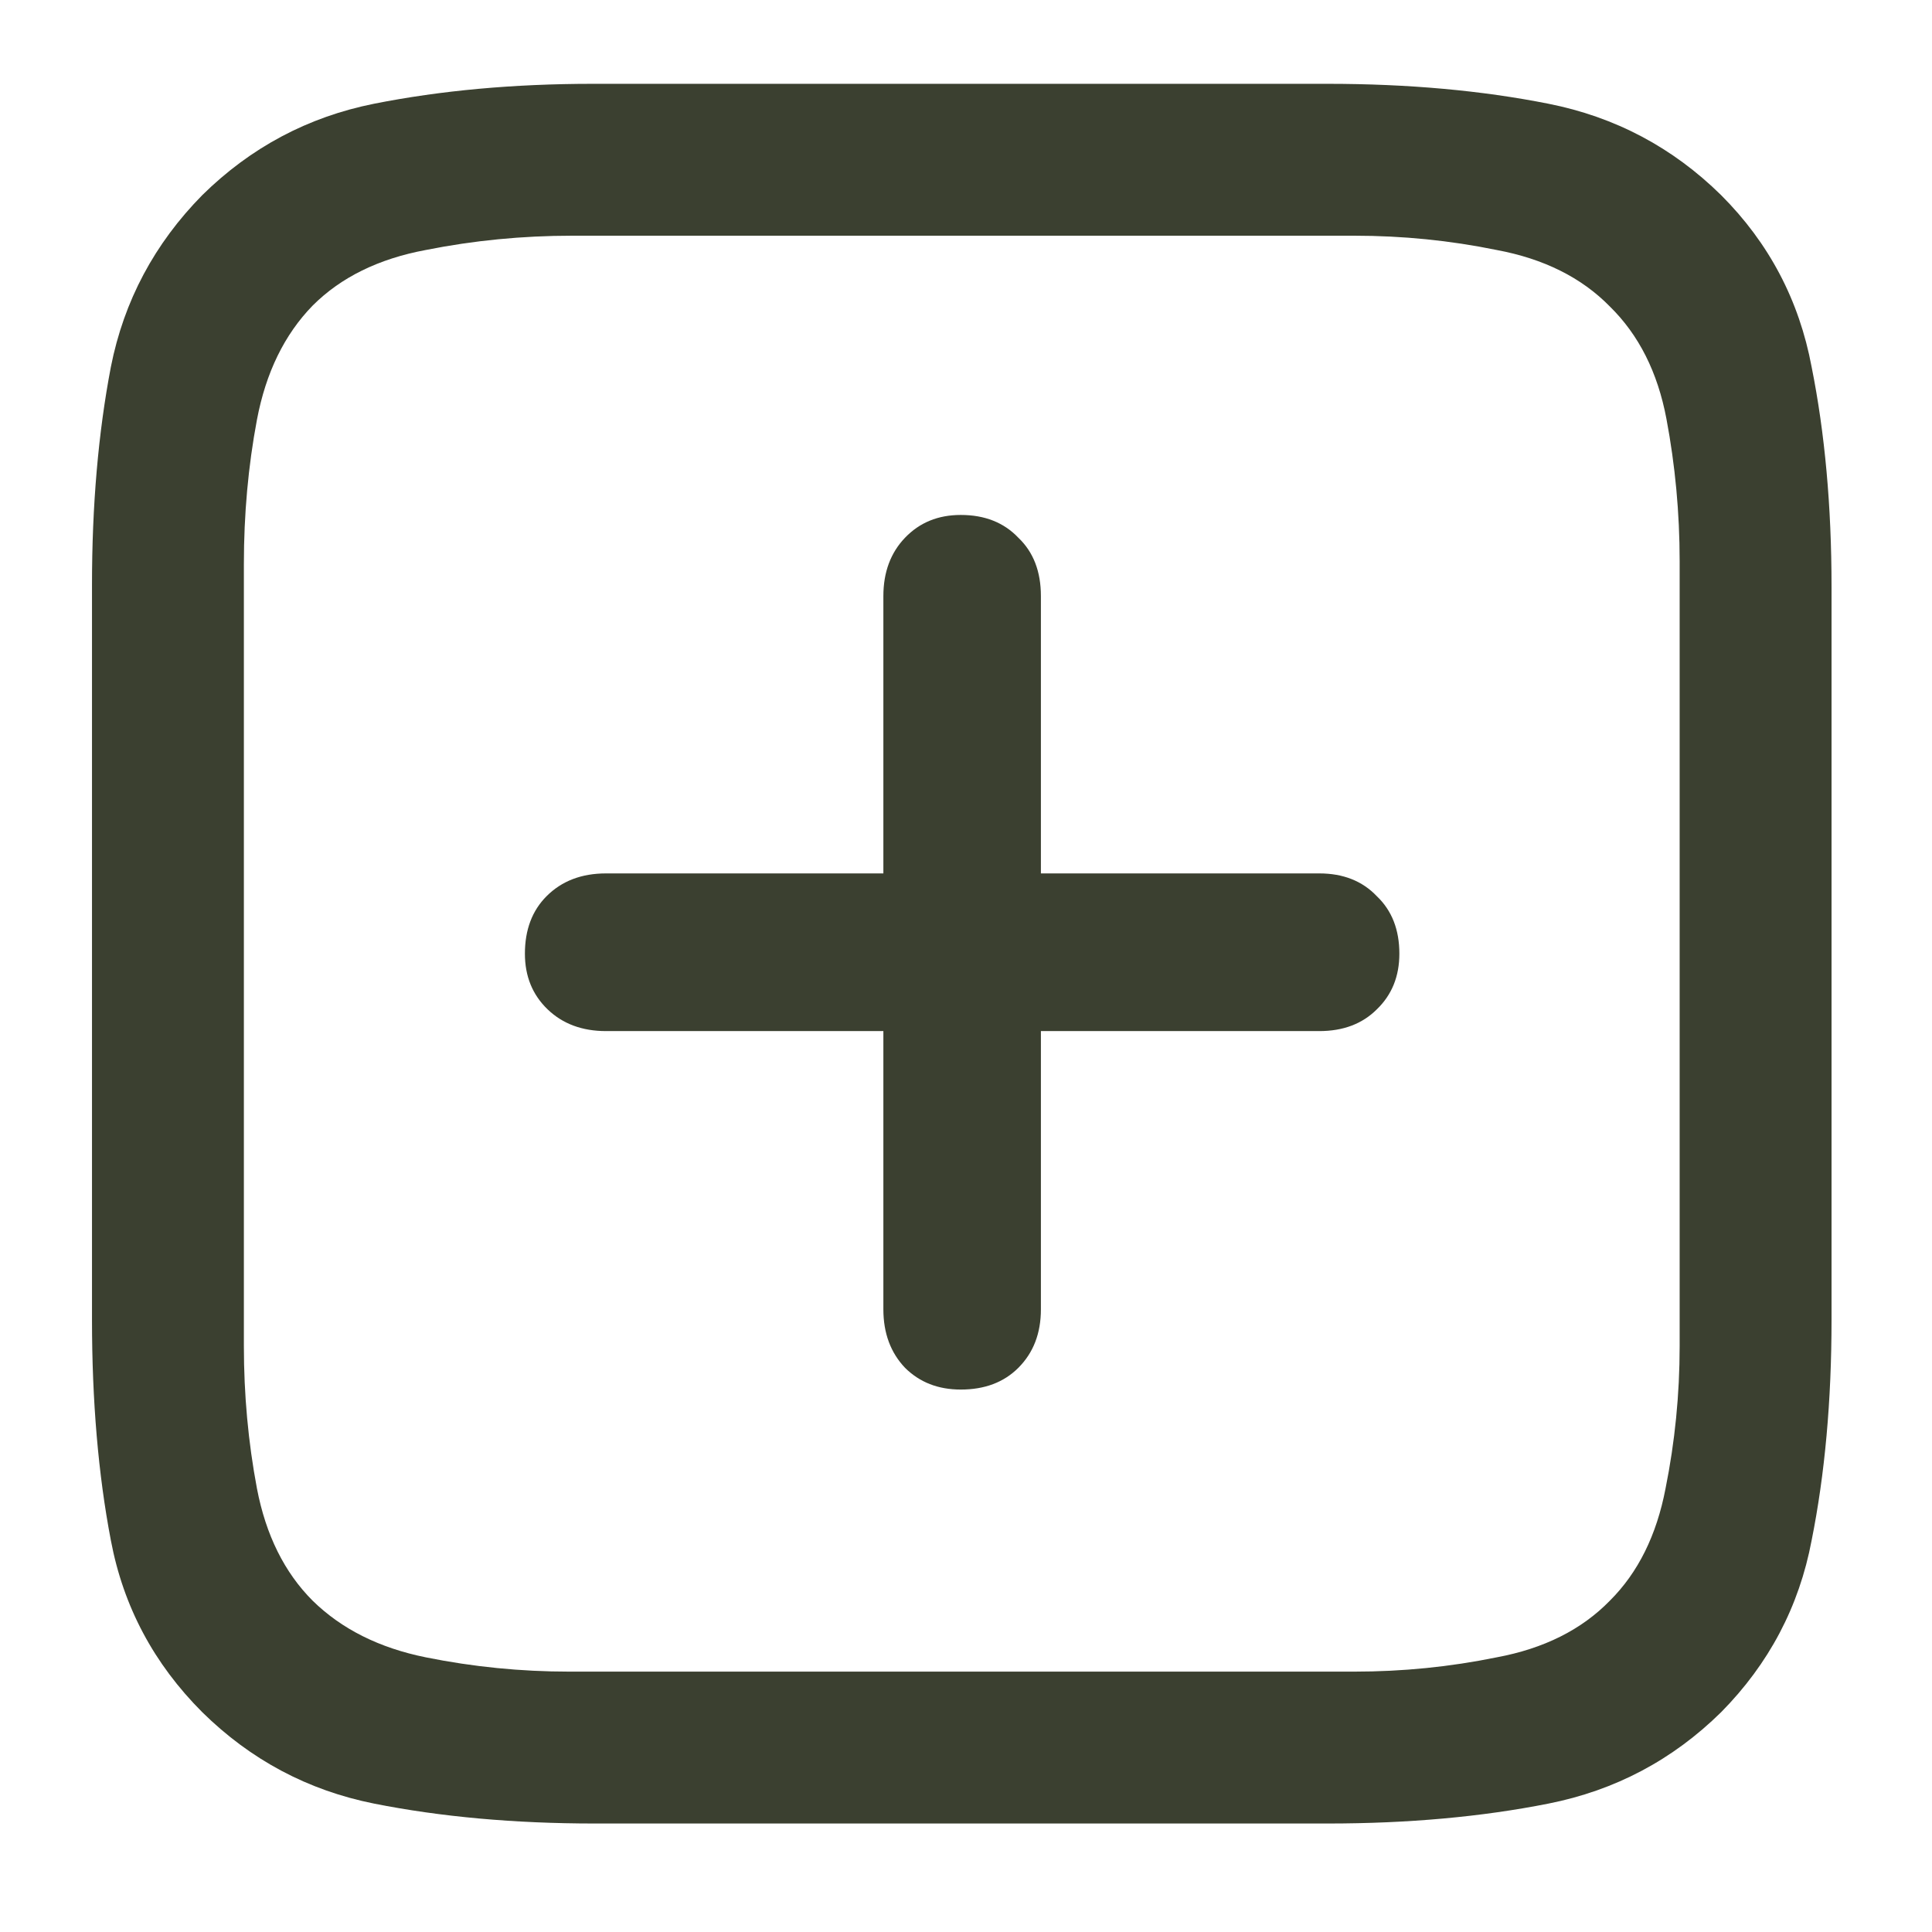 <svg width="13" height="13" viewBox="0 0 13 13" fill="none" xmlns="http://www.w3.org/2000/svg">
<path d="M11.581 1.313C11.903 1.635 12.106 2.02 12.19 2.469C12.279 2.913 12.324 3.406 12.324 3.948L12.324 8.88C12.324 9.426 12.279 9.921 12.19 10.365C12.106 10.81 11.903 11.195 11.581 11.521C11.255 11.842 10.868 12.047 10.419 12.136C9.971 12.225 9.476 12.27 8.934 12.27L4.002 12.27C3.46 12.27 2.965 12.225 2.517 12.136C2.072 12.047 1.687 11.842 1.361 11.521C1.035 11.195 0.83 10.81 0.746 10.365C0.661 9.921 0.619 9.426 0.619 8.88L0.619 3.935C0.619 3.402 0.661 2.913 0.746 2.469C0.834 2.024 1.04 1.639 1.361 1.313C1.687 0.992 2.072 0.787 2.517 0.698C2.965 0.609 3.456 0.564 3.989 0.564L8.934 0.564C9.476 0.564 9.971 0.609 10.419 0.698C10.868 0.787 11.255 0.992 11.581 1.313ZM11.302 3.776C11.302 3.451 11.272 3.131 11.213 2.818C11.154 2.505 11.027 2.253 10.832 2.062C10.642 1.868 10.388 1.741 10.07 1.682C9.757 1.618 9.438 1.586 9.112 1.586L3.85 1.586C3.515 1.586 3.187 1.618 2.866 1.682C2.548 1.741 2.294 1.866 2.104 2.056C1.914 2.251 1.789 2.507 1.729 2.824C1.67 3.137 1.641 3.461 1.641 3.795L1.641 9.058C1.641 9.383 1.67 9.703 1.729 10.016C1.789 10.329 1.914 10.581 2.104 10.771C2.299 10.962 2.553 11.089 2.866 11.152C3.183 11.216 3.505 11.248 3.831 11.248L9.112 11.248C9.438 11.248 9.757 11.216 10.07 11.152C10.388 11.093 10.642 10.966 10.832 10.771C11.023 10.581 11.147 10.329 11.207 10.016C11.27 9.703 11.302 9.383 11.302 9.058L11.302 3.776ZM3.532 6.417C3.532 6.256 3.581 6.127 3.678 6.03C3.78 5.928 3.913 5.877 4.078 5.877H5.944V4.011C5.944 3.85 5.993 3.719 6.09 3.618C6.188 3.516 6.312 3.465 6.465 3.465C6.626 3.465 6.755 3.516 6.852 3.618C6.954 3.715 7.004 3.846 7.004 4.011L7.004 5.877H8.877C9.038 5.877 9.167 5.928 9.264 6.03C9.366 6.127 9.416 6.256 9.416 6.417C9.416 6.569 9.366 6.694 9.264 6.792C9.167 6.889 9.038 6.938 8.877 6.938H7.004V8.81C7.004 8.971 6.954 9.102 6.852 9.204C6.755 9.301 6.626 9.35 6.465 9.35C6.312 9.35 6.188 9.301 6.09 9.204C5.993 9.102 5.944 8.971 5.944 8.81V6.938H4.078C3.917 6.938 3.786 6.889 3.685 6.792C3.583 6.694 3.532 6.569 3.532 6.417Z" fill="#3B4030"/>
</svg>
